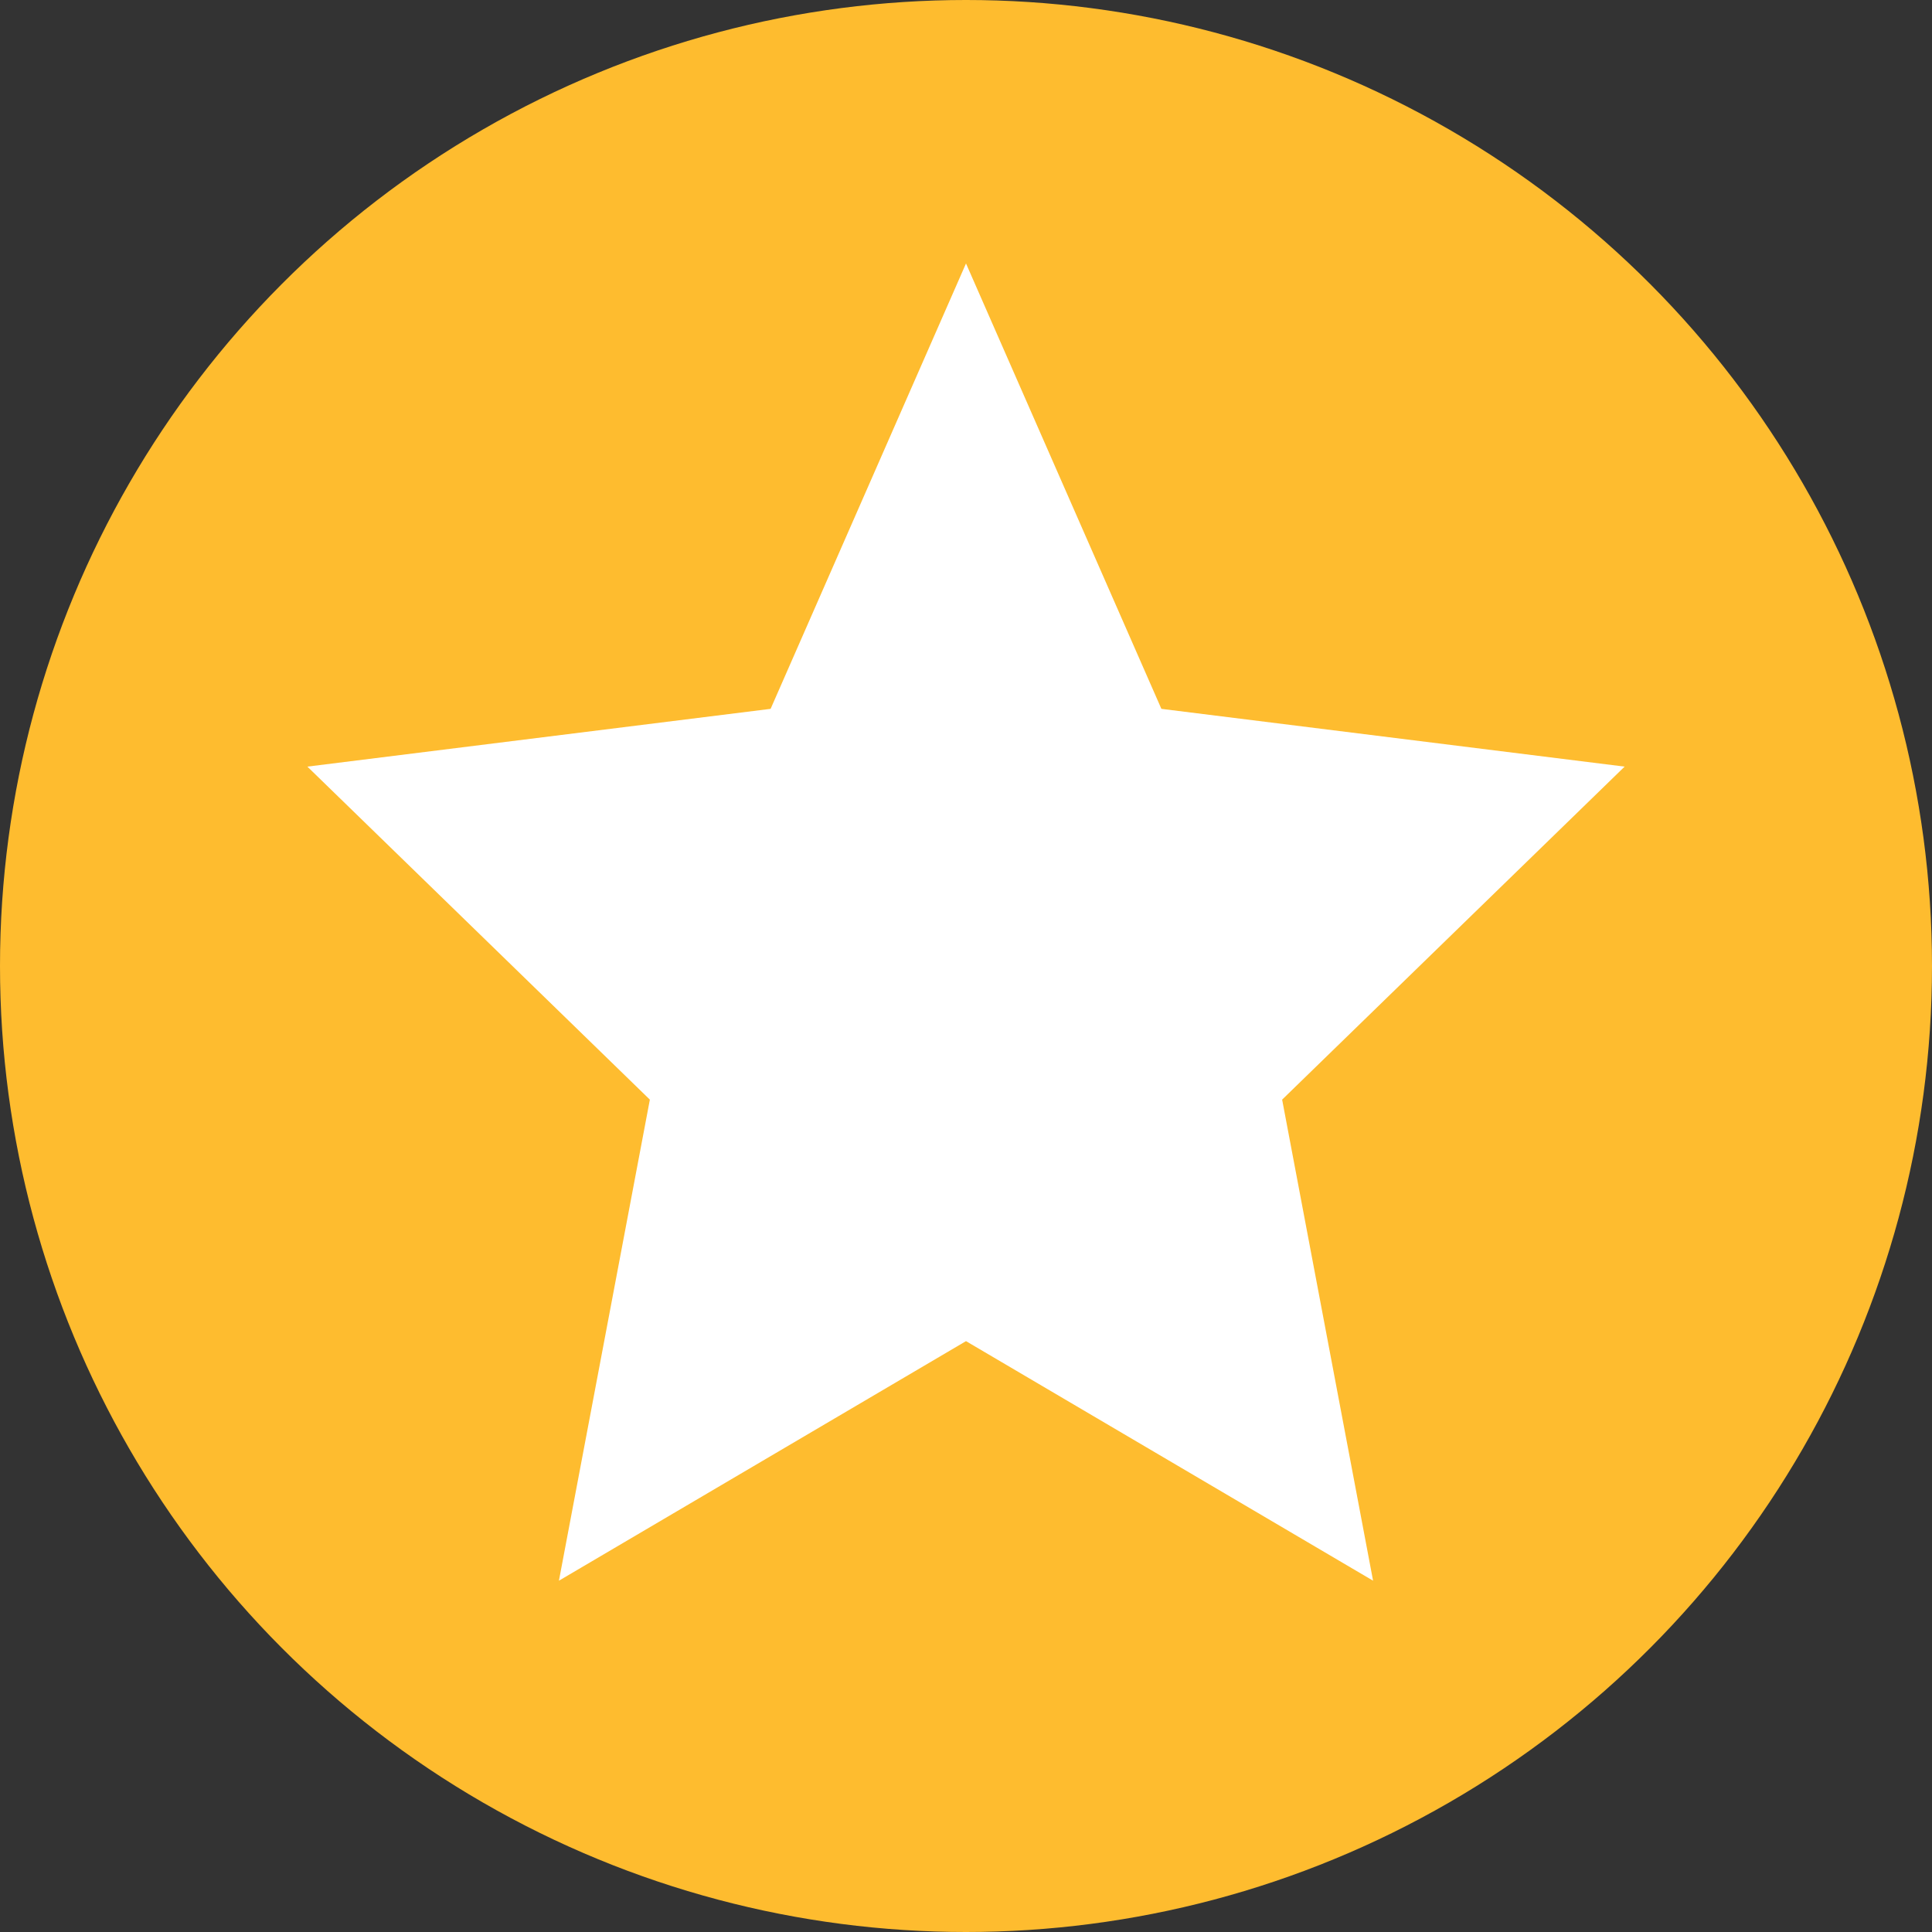 <svg width="30" height="30" viewBox="0 0 30 30" fill="none" xmlns="http://www.w3.org/2000/svg">
<rect x="0" y="0" width="30" height="30" fill="#333333" stroke="none"/>
<circle cx="15" cy="15" r="15" fill="#FEBC2F"/>
<path d="M15 20.825L8.679 24.545L10.091 17.075L4.773 11.904L11.966 11.007L15 4.091L18.034 11.007L25.227 11.904L19.909 17.075L21.321 24.545L15 20.825Z" fill="white"/>
</svg>
